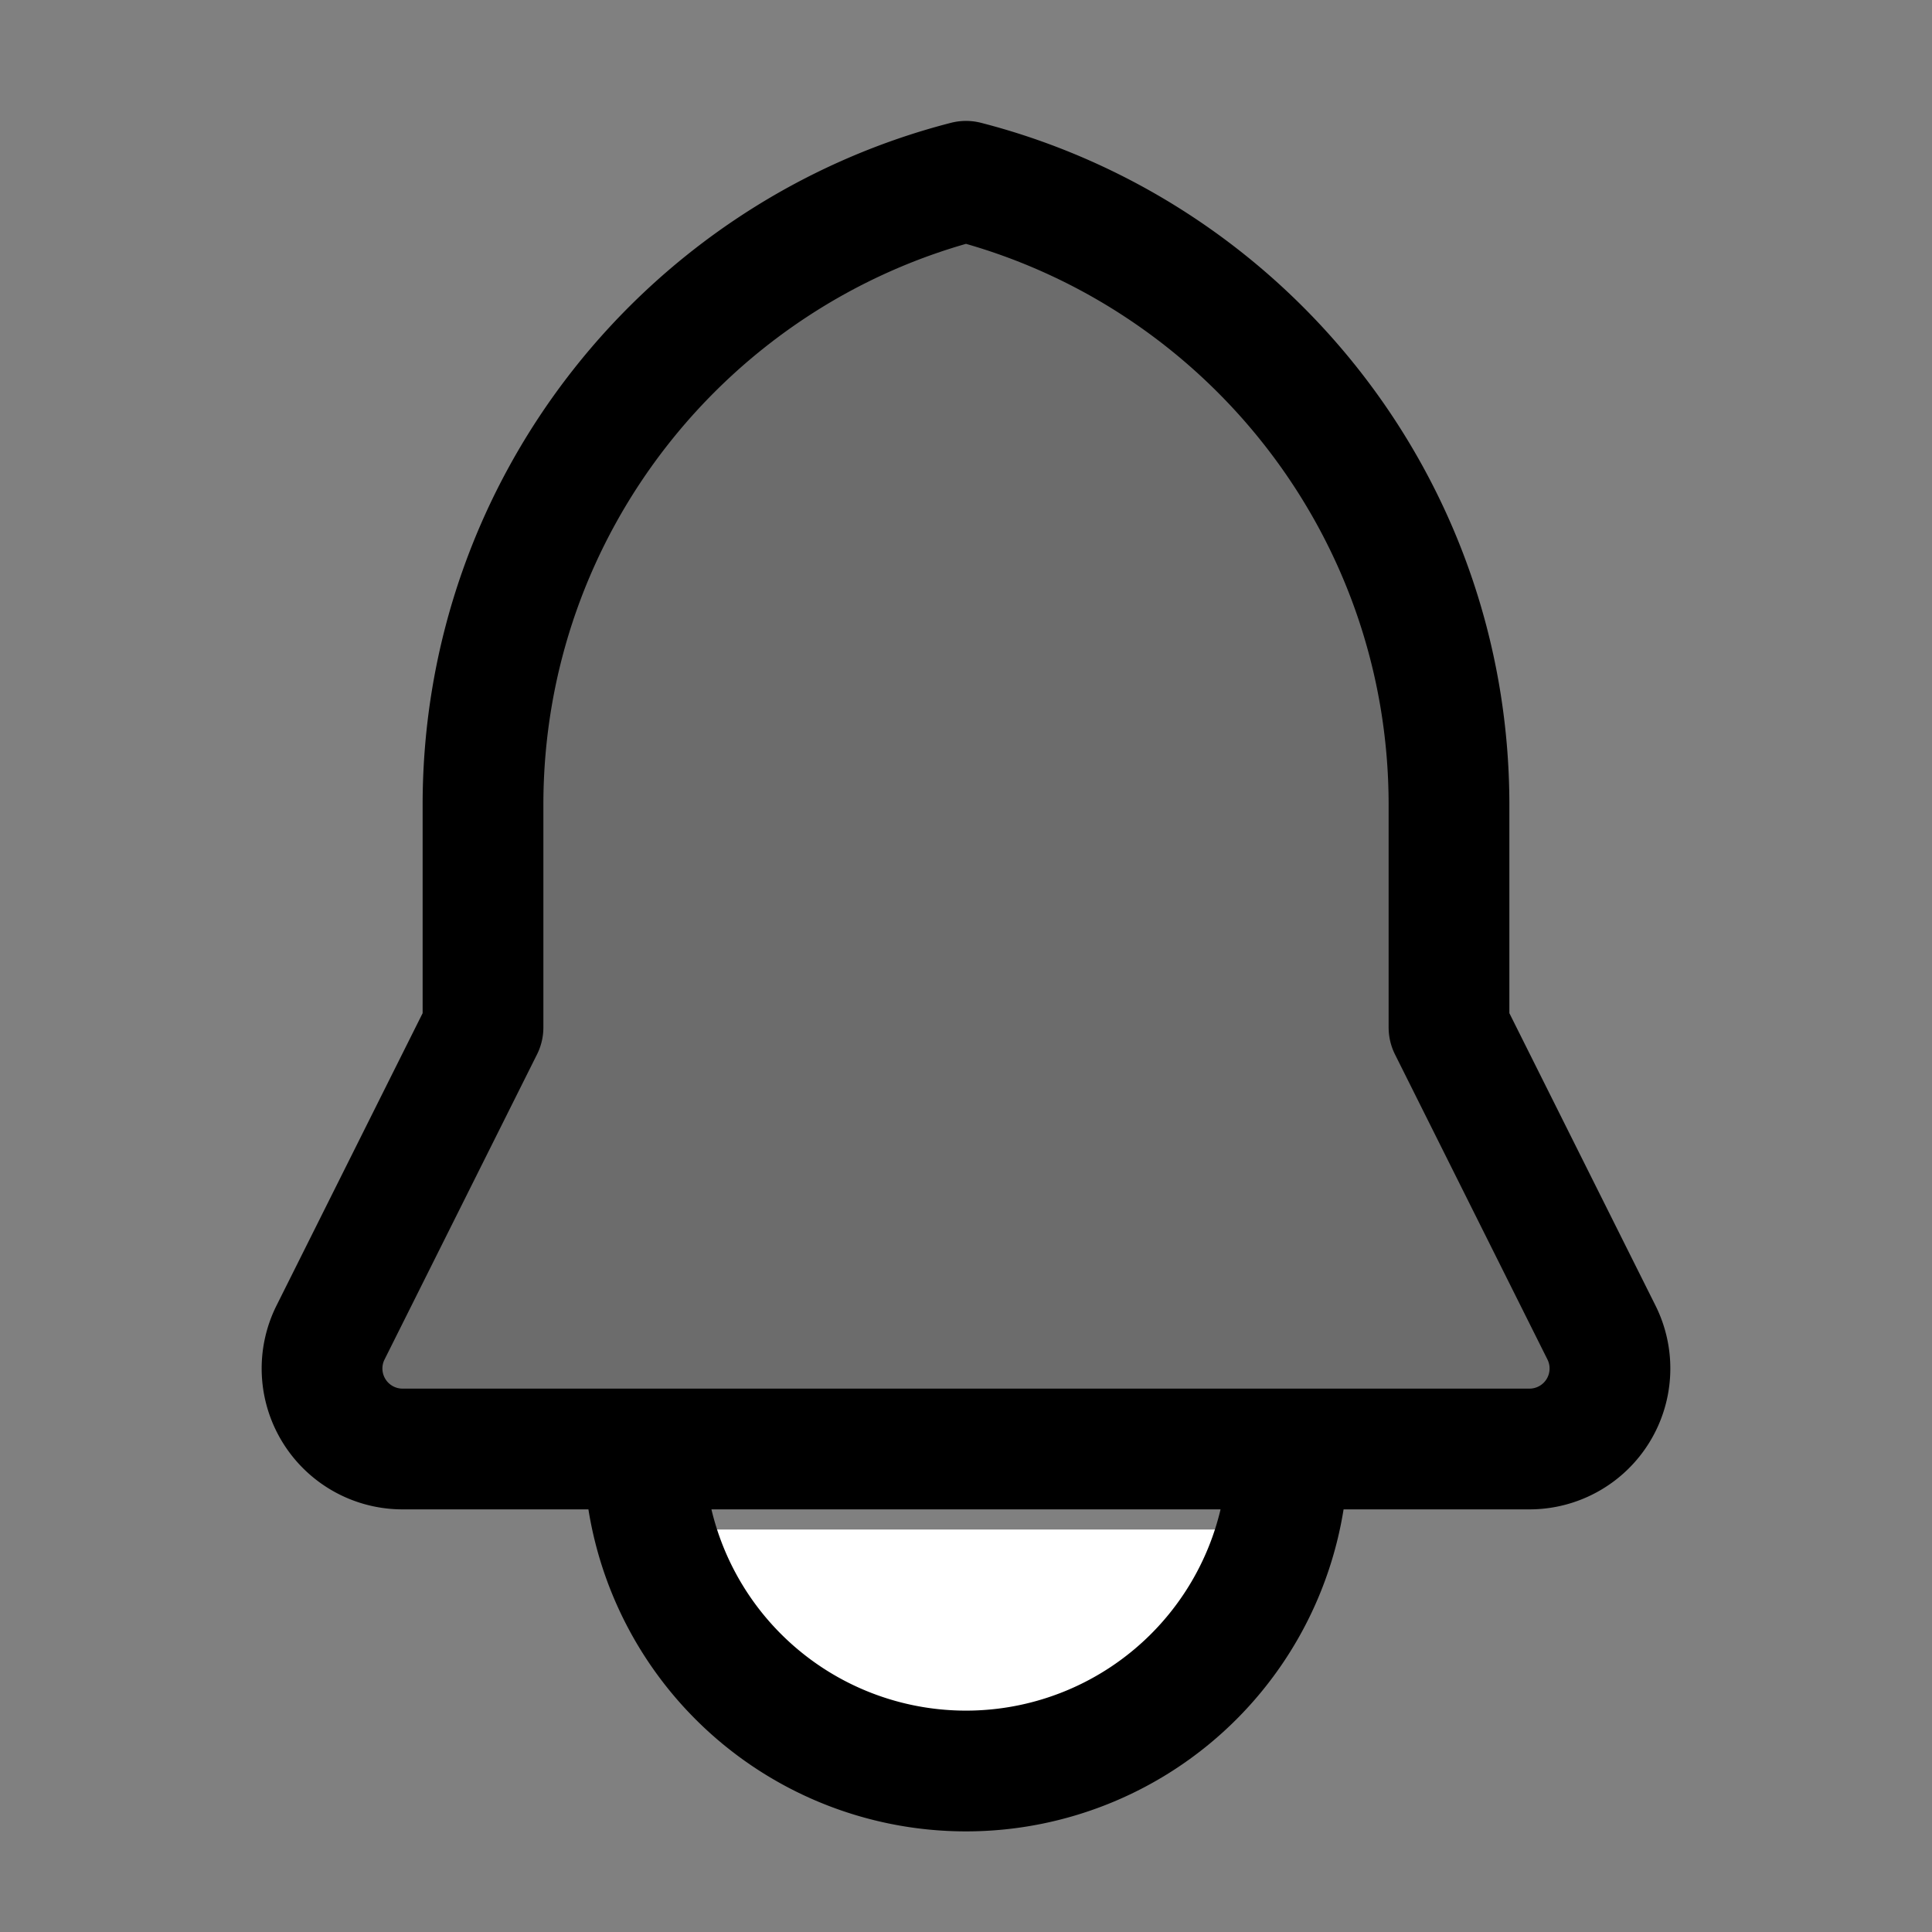 <svg width="24" height="24" fill="none" xmlns="http://www.w3.org/2000/svg"><rect width="100%" height="100%" fill="#808080" stroke="none"/><path fill-rule="evenodd" clip-rule="evenodd" d="M8.126 19a4.002 4.002 0 0 0 7.748 0H8.126Z" fill="#fff"/><path fill-rule="evenodd" clip-rule="evenodd" d="M5 18a1 1 0 0 1-.894-1.447L6 12.764V10c0-3.728 2.55-6.86 6-7.748 3.45.888 6 4.02 6 7.748v2.764l1.894 3.789A1 1 0 0 1 19 18H5Z" fill="#000" fill-opacity=".16"/><path d="M12 18H5a1 1 0 0 1-.894-1.447L6 12.763V10c0-3.728 2.55-6.86 6-7.748M12 18h7a1 1 0 0 0 .894-1.447L18 12.763V10c0-3.728-2.55-6.86-6-7.748M16 18a4 4 0 0 1-8 0" stroke="#000" stroke-width="1.5" stroke-linecap="round" stroke-linejoin="round"/></svg>